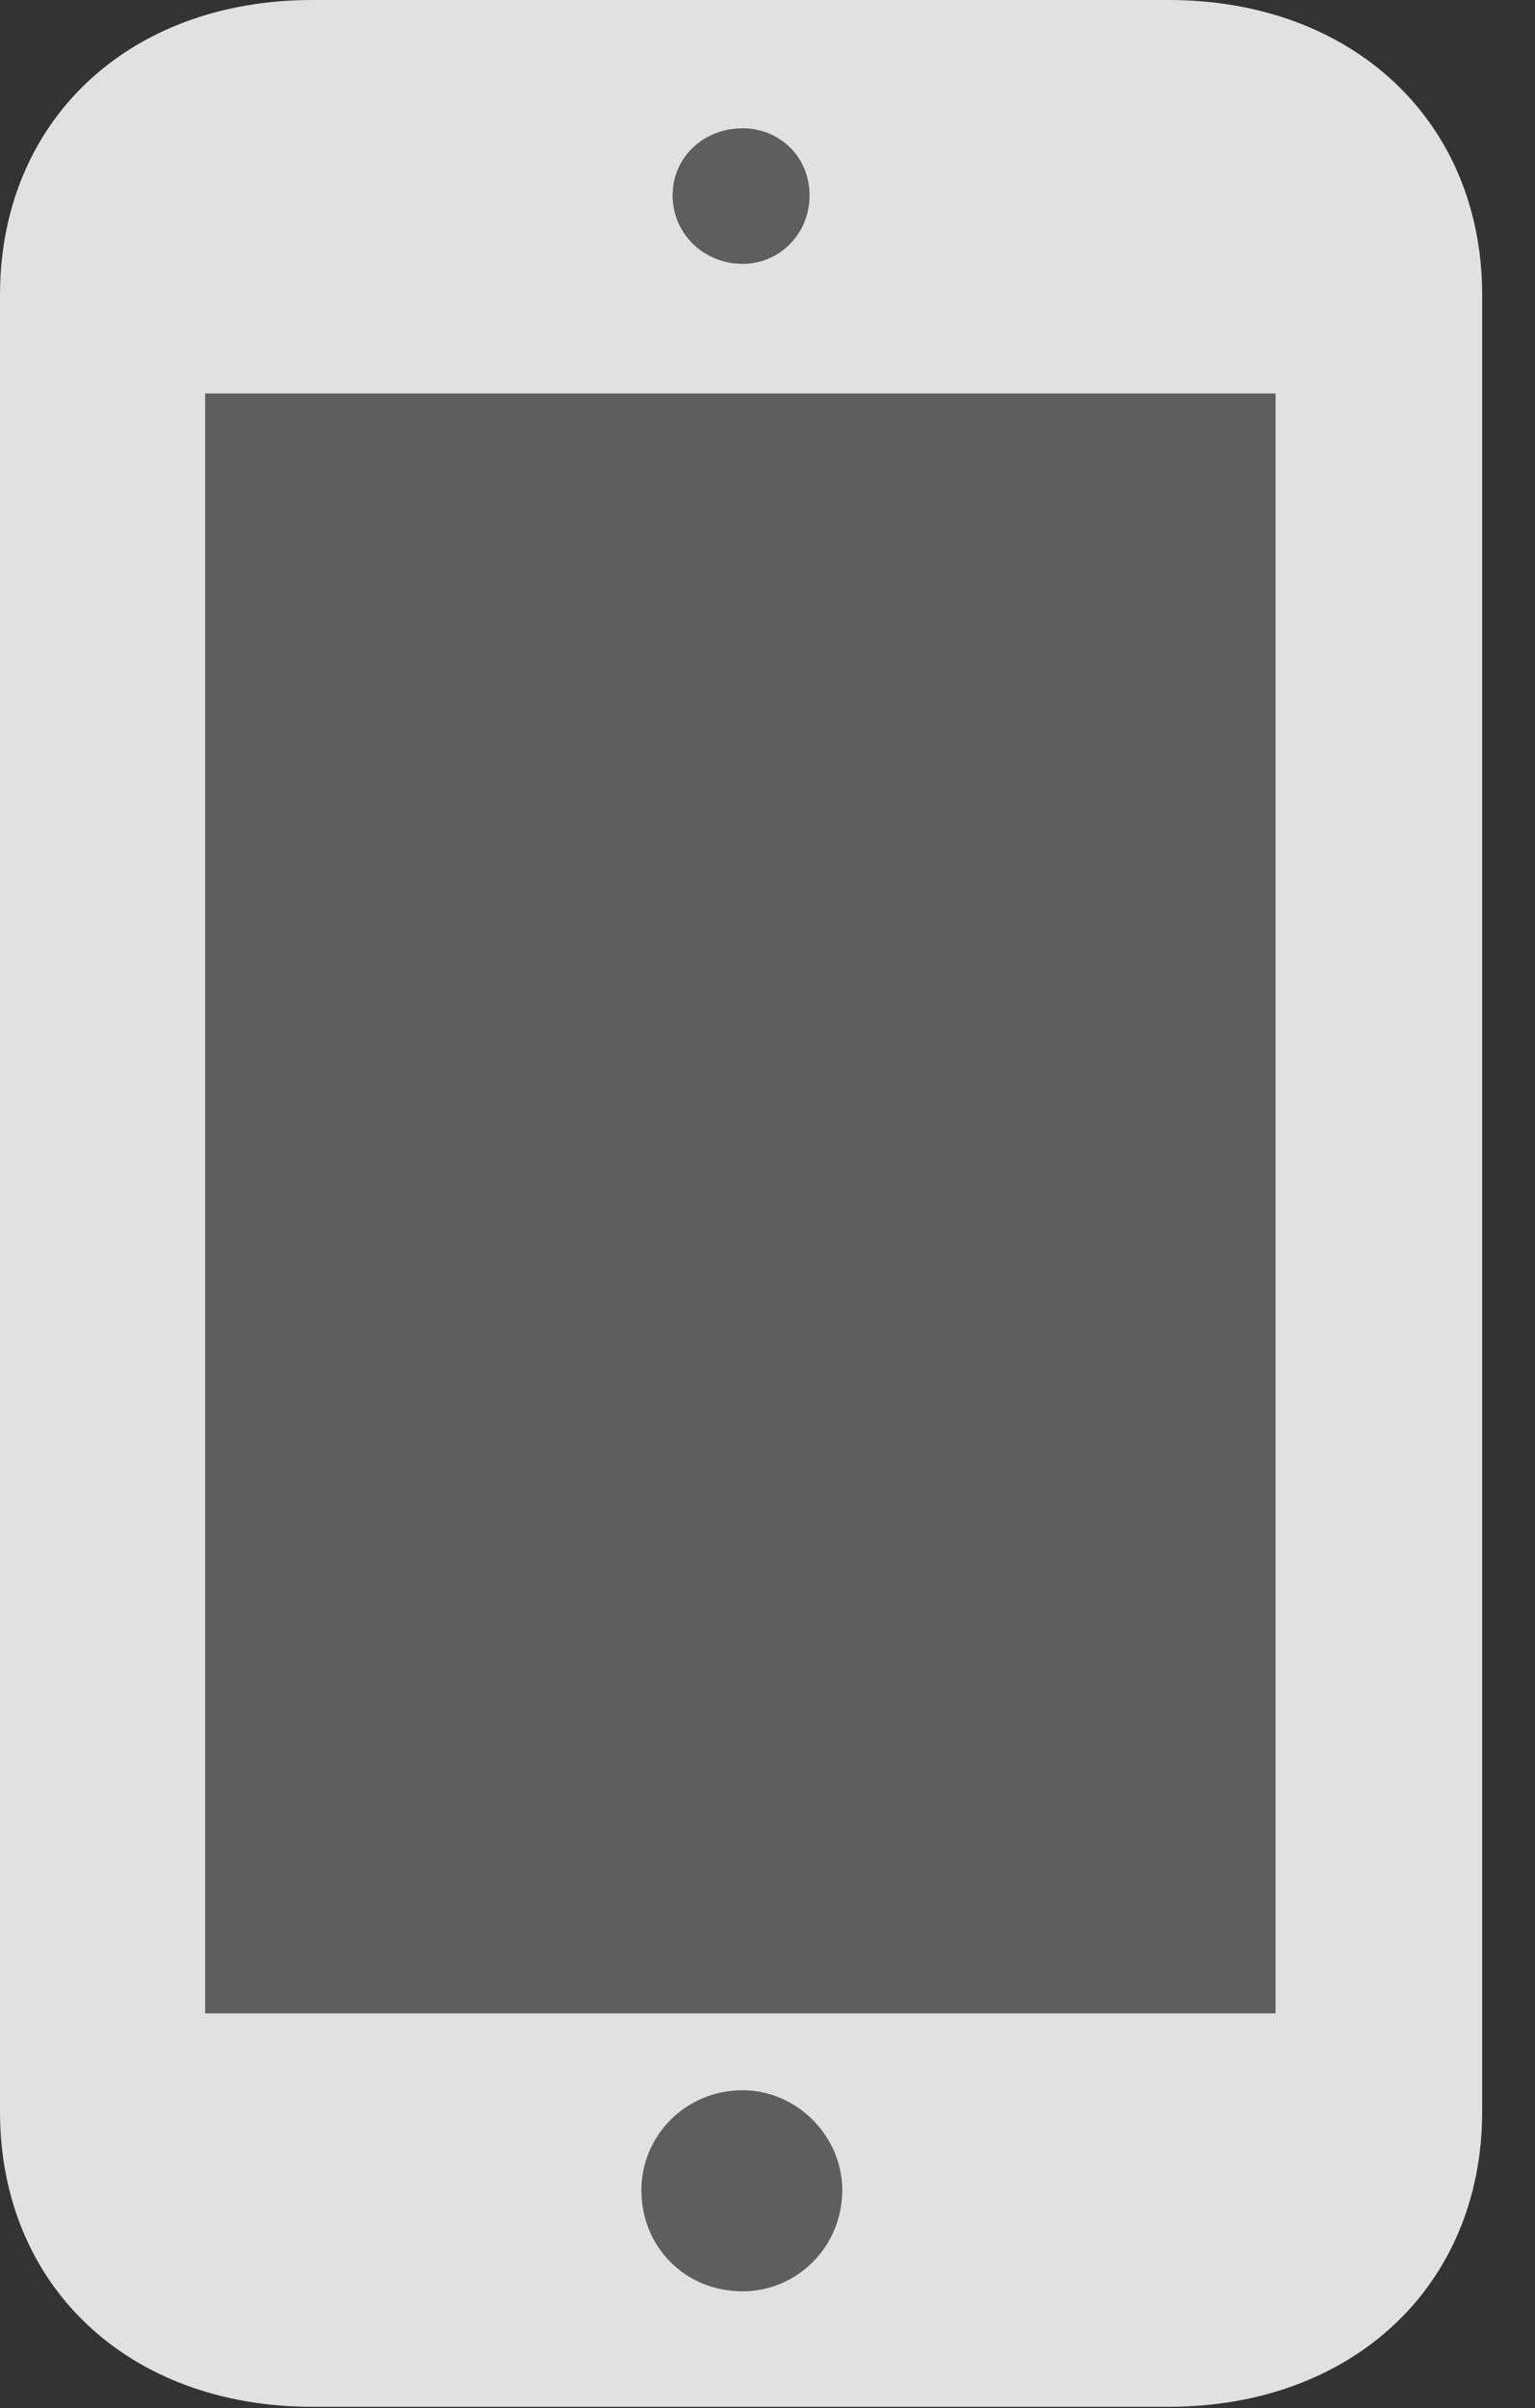 <?xml version="1.0" encoding="UTF-8"?>
<!--Generator: Apple Native CoreSVG 341-->
<!DOCTYPE svg
PUBLIC "-//W3C//DTD SVG 1.1//EN"
       "http://www.w3.org/Graphics/SVG/1.1/DTD/svg11.dtd">
<svg version="1.1" xmlns="http://www.w3.org/2000/svg" xmlns:xlink="http://www.w3.org/1999/xlink" viewBox="0 0 10.518 16.494">
 <rect x="0" y="0" width="10.518" height="16.494" fill="#333333" stroke="none"/>
 <g>
  <rect height="16.494" opacity="0" width="10.518" x="0" y="0"/>
  <path d="M1.406 13.789L1.406 2.695L8.74 2.695L8.74 13.789ZM5.088 15.693C4.697 15.693 4.395 15.391 4.395 15C4.395 14.629 4.697 14.316 5.088 14.316C5.459 14.316 5.771 14.629 5.771 15C5.771 15.391 5.459 15.693 5.088 15.693ZM5.088 1.807C4.824 1.807 4.609 1.602 4.609 1.338C4.609 1.074 4.824 0.879 5.088 0.879C5.342 0.879 5.547 1.074 5.547 1.338C5.547 1.602 5.342 1.807 5.088 1.807Z" fill="white" fill-opacity="0.212"/>
  <path d="M0 14.463C0 15.654 0.879 16.484 2.139 16.484L8.008 16.484C9.268 16.484 10.156 15.654 10.156 14.463L10.156 2.021C10.156 0.83 9.268 0 8.008 0L2.139 0C0.879 0 0 0.83 0 2.021ZM1.406 13.789L1.406 2.695L8.74 2.695L8.74 13.789ZM5.088 15.693C4.697 15.693 4.395 15.391 4.395 15C4.395 14.629 4.697 14.316 5.088 14.316C5.459 14.316 5.771 14.629 5.771 15C5.771 15.391 5.459 15.693 5.088 15.693ZM5.088 1.807C4.824 1.807 4.609 1.602 4.609 1.338C4.609 1.074 4.824 0.879 5.088 0.879C5.342 0.879 5.547 1.074 5.547 1.338C5.547 1.602 5.342 1.807 5.088 1.807Z" fill="white" fill-opacity="0.85"/>
 </g>
</svg>
